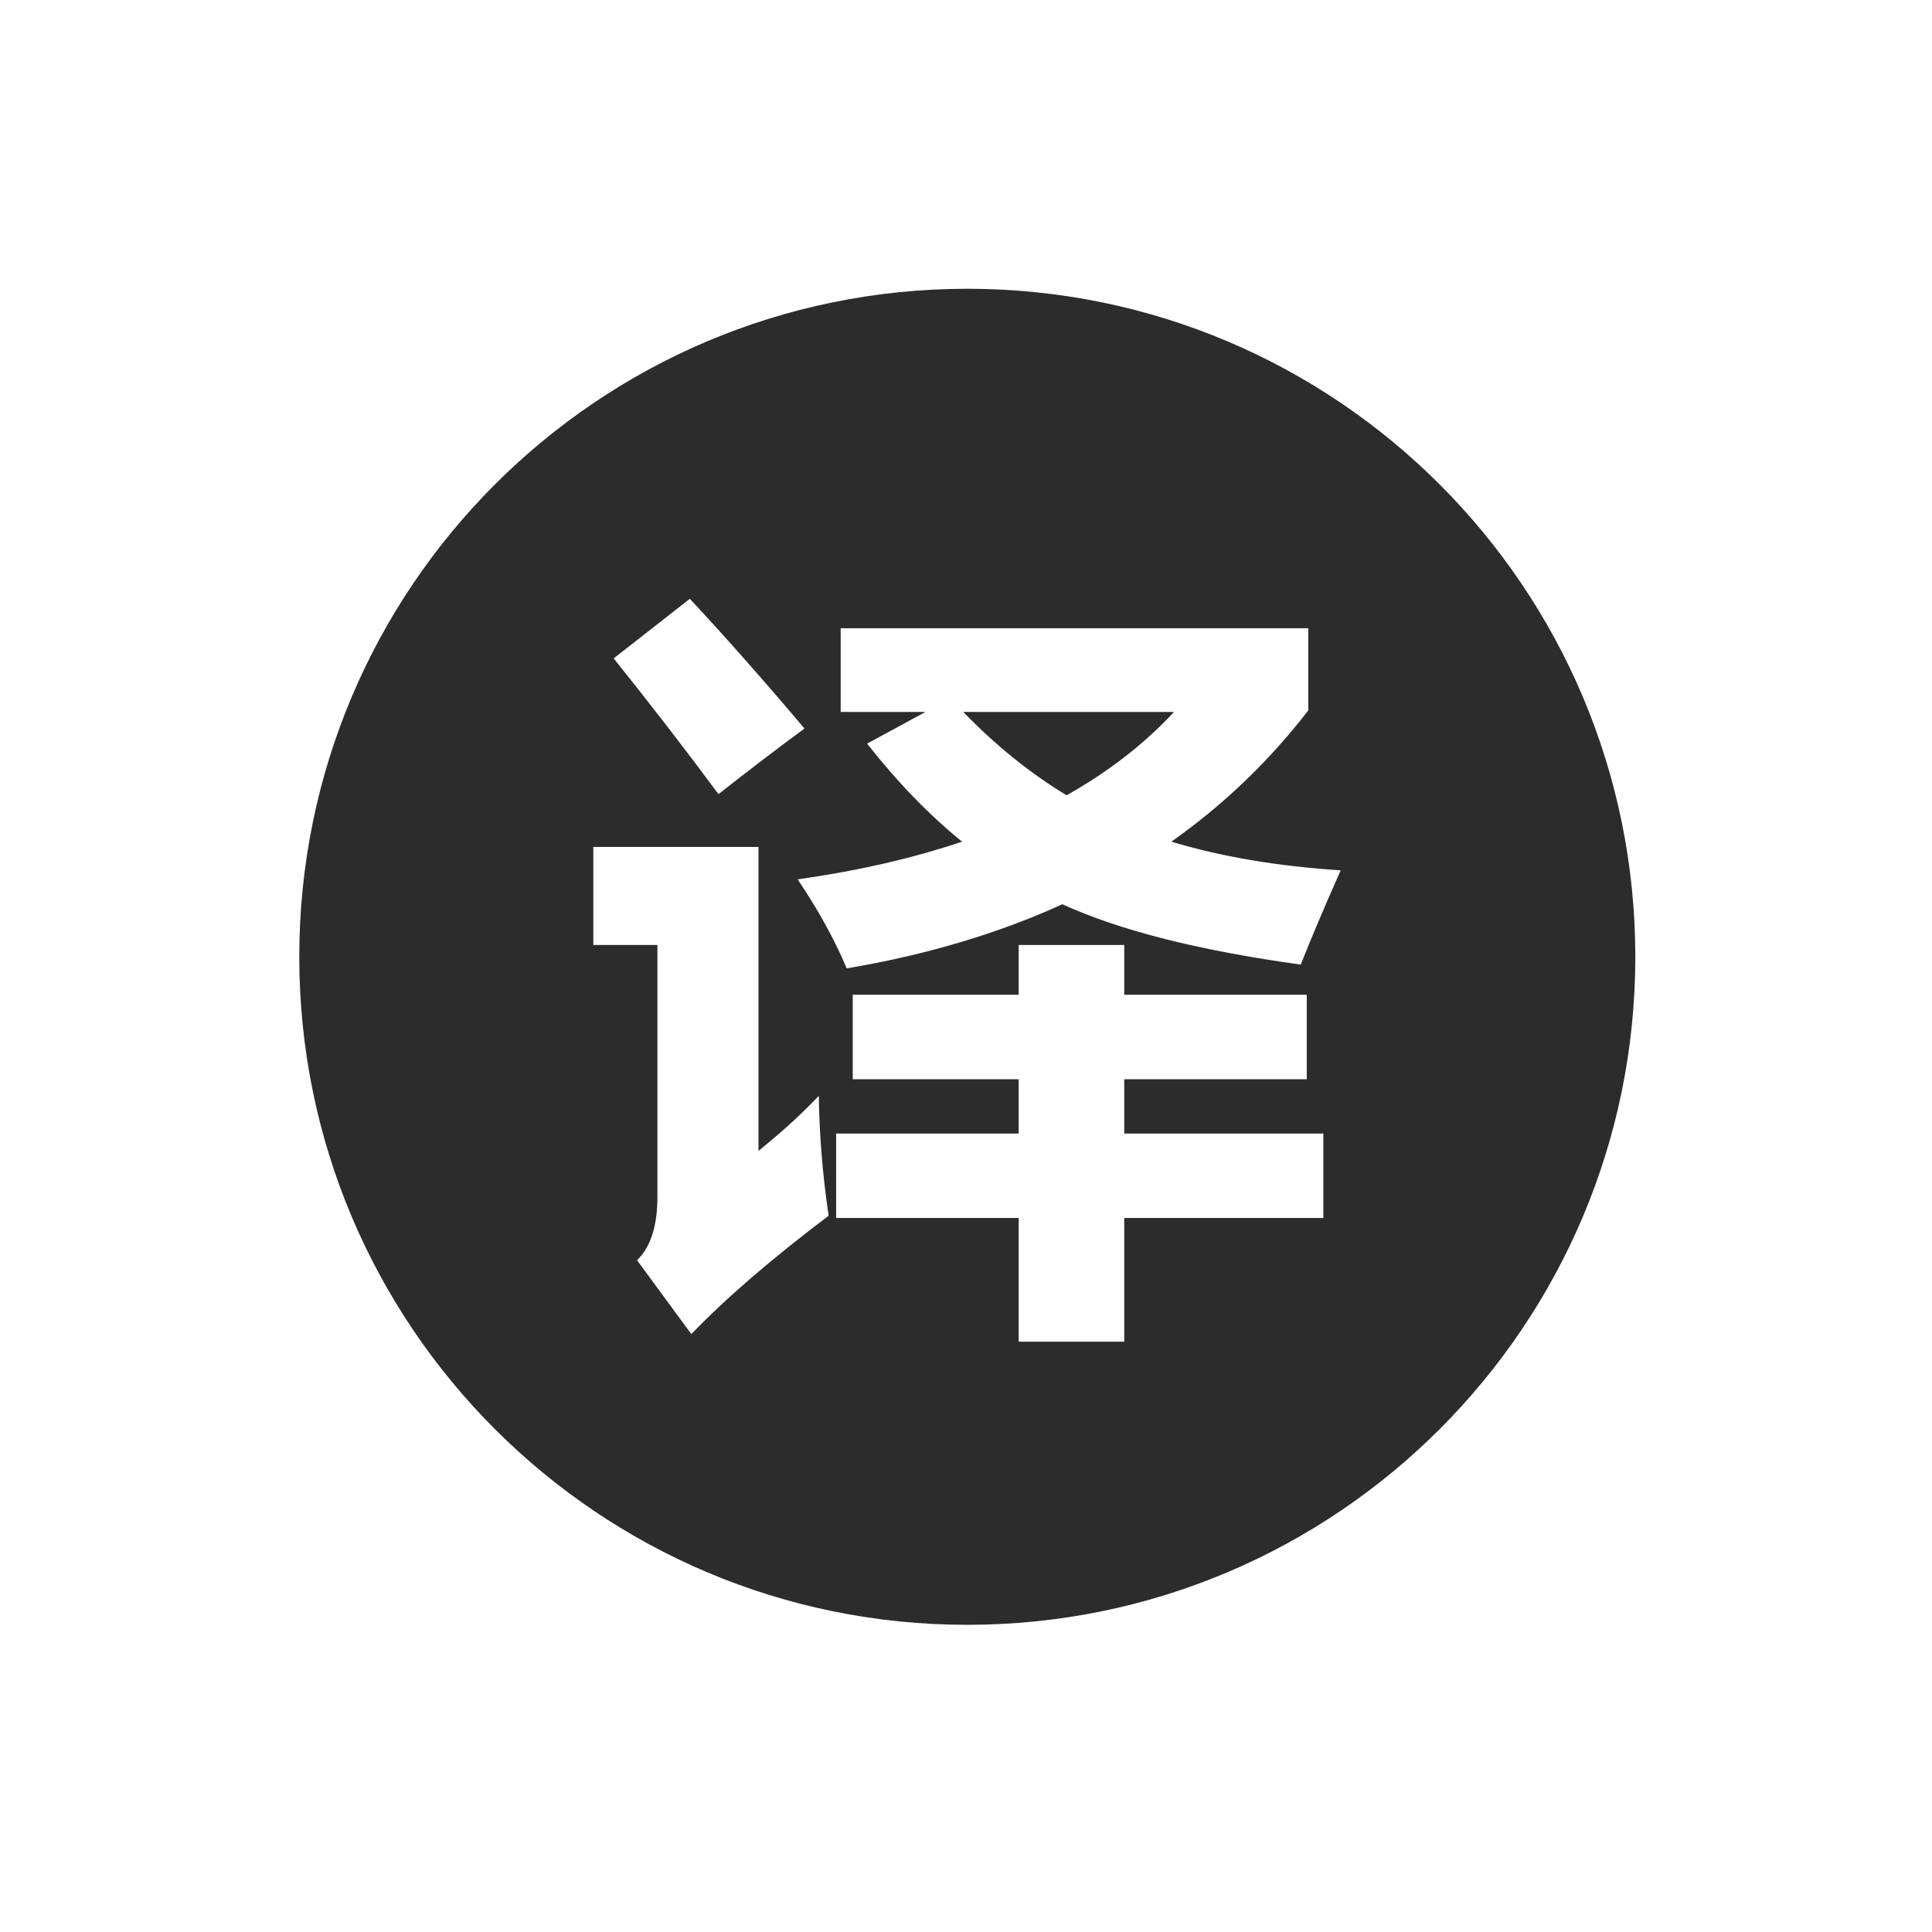 <?xml version="1.0" standalone="no"?><!DOCTYPE svg PUBLIC "-//W3C//DTD SVG 1.1//EN" "http://www.w3.org/Graphics/SVG/1.1/DTD/svg11.dtd"><svg t="1733304496870" class="icon" viewBox="0 0 1024 1024" version="1.1" xmlns="http://www.w3.org/2000/svg" p-id="10714" xmlns:xlink="http://www.w3.org/1999/xlink" width="200" height="200"><path d="M510.532 377.342c17.318 17.857 35.576 32.578 54.763 44.17 22.115-12.391 41.102-27.112 56.961-44.17L510.532 377.342z" fill="#2c2c2c" p-id="10715"></path><path d="M512.688 153.055c-195.545 0-354.065 158.52-354.065 354.065s158.52 354.065 354.065 354.065 354.066-158.52 354.066-354.065S708.232 153.055 512.688 153.055zM365.63 317.383c18.654 19.986 38.904 42.905 60.759 68.754-15.19 11.193-30.38 22.785-45.569 34.776-17.589-23.715-36.109-47.698-55.562-71.952L365.63 317.383zM366.43 707.119l-28.78-39.173c7.195-6.929 10.793-18.119 10.793-33.578l0-133.51-33.977 0 0-51.965 87.541 0 0 161.091c12.258-9.86 22.915-19.587 31.978-29.181 0.266 20.52 1.999 41.706 5.196 63.557C408.531 667.546 384.284 688.462 366.43 707.119zM701.402 645.56l-105.528 0 0 65.556-55.963 0 0-65.556-96.734 0 0-44.77 96.734 0 0-28.78-87.941 0 0-44.77 87.941 0 0-26.382 55.963 0 0 26.382 96.734 0 0 44.77-96.734 0 0 28.78 105.528 0L701.402 645.56zM689.411 511.251c-53.963-7.461-96.069-18.119-126.315-31.978-34.247 15.589-72.351 26.916-114.323 33.977-6.396-15.19-15.06-30.91-25.983-47.168 31.978-4.528 61.025-11.193 87.141-19.986-17.323-13.991-34.111-31.31-50.366-51.965l30.979-16.788-44.969 0 0-44.37 247.832 0 0 43.57c-20.786 26.916-44.969 50.1-72.55 69.553 26.512 7.995 56.428 13.06 89.739 15.19C702.068 480.472 695.007 497.13 689.411 511.251z" fill="#2c2c2c" p-id="10716"></path></svg>